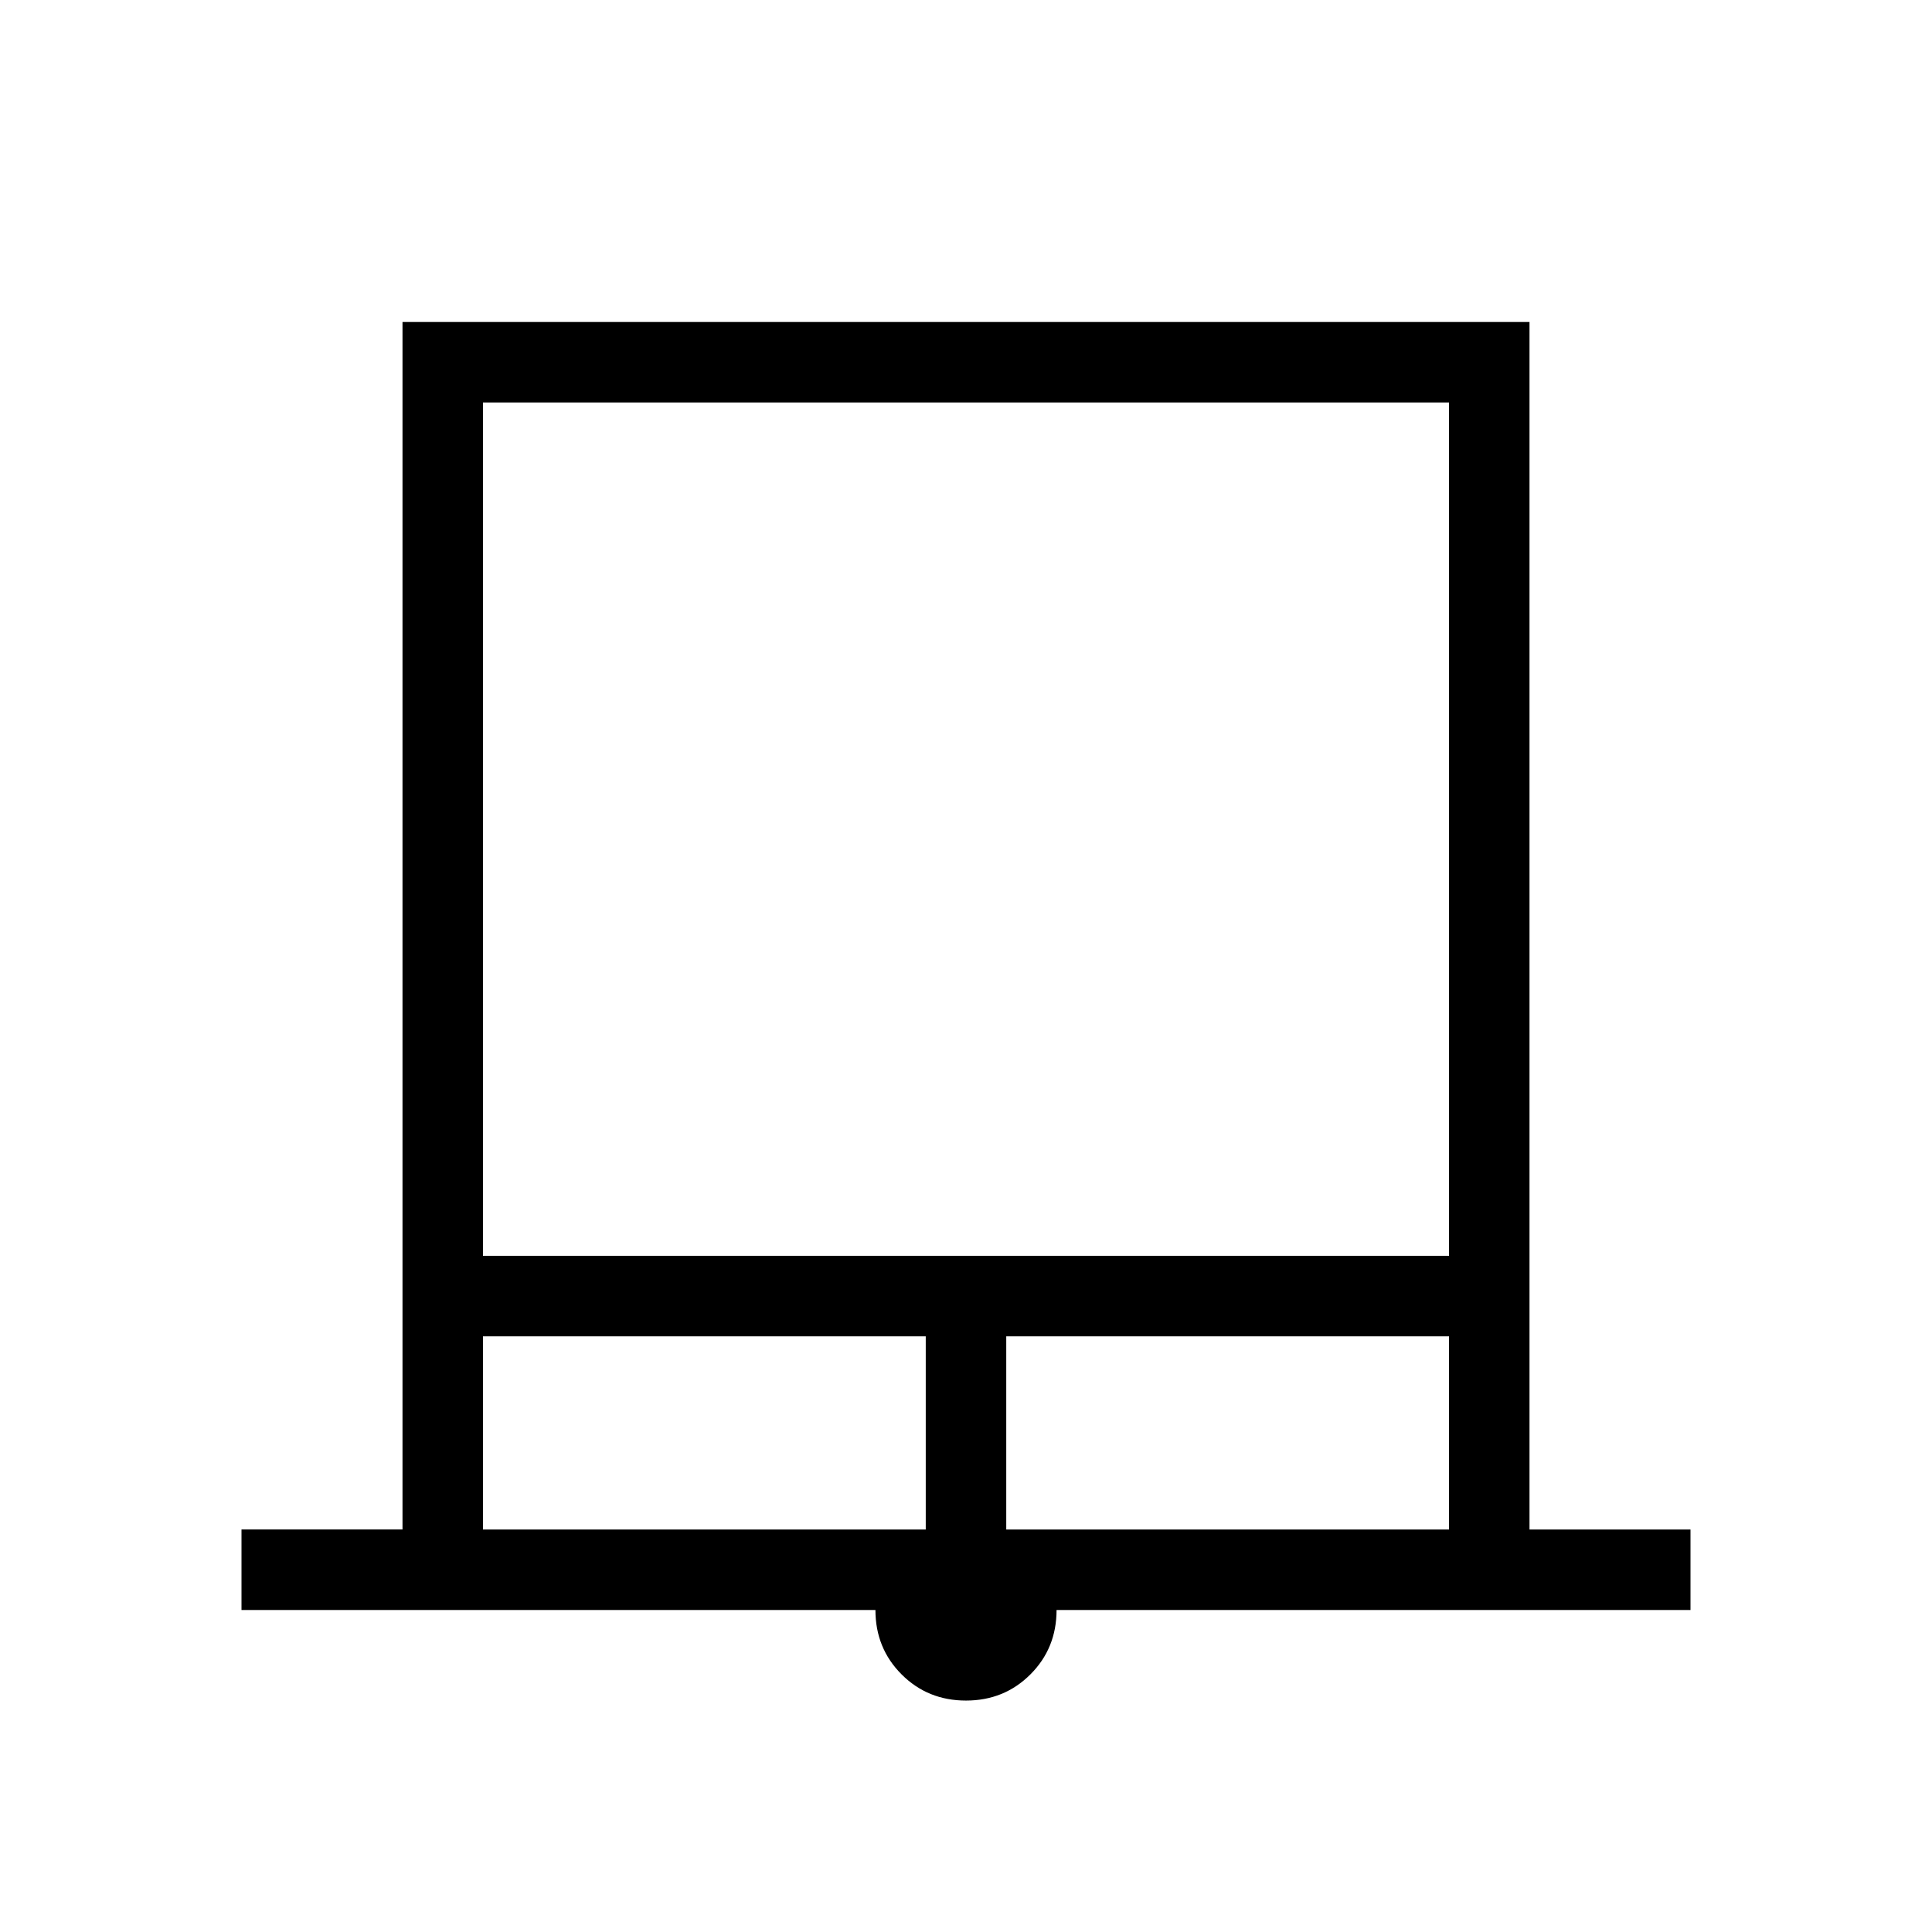 <svg xmlns="http://www.w3.org/2000/svg" height="24" width="24"><path d="M3 20v-1h2V4h14v15h2v1h-7.875q0 .475-.325.8-.325.325-.8.325-.475 0-.8-.325-.325-.325-.325-.8Zm3-4.4h12V5H6ZM6 19h5.5v-2.4H6Zm6.5 0H18v-2.4h-5.5ZM6 5h12H6Z"/></svg>